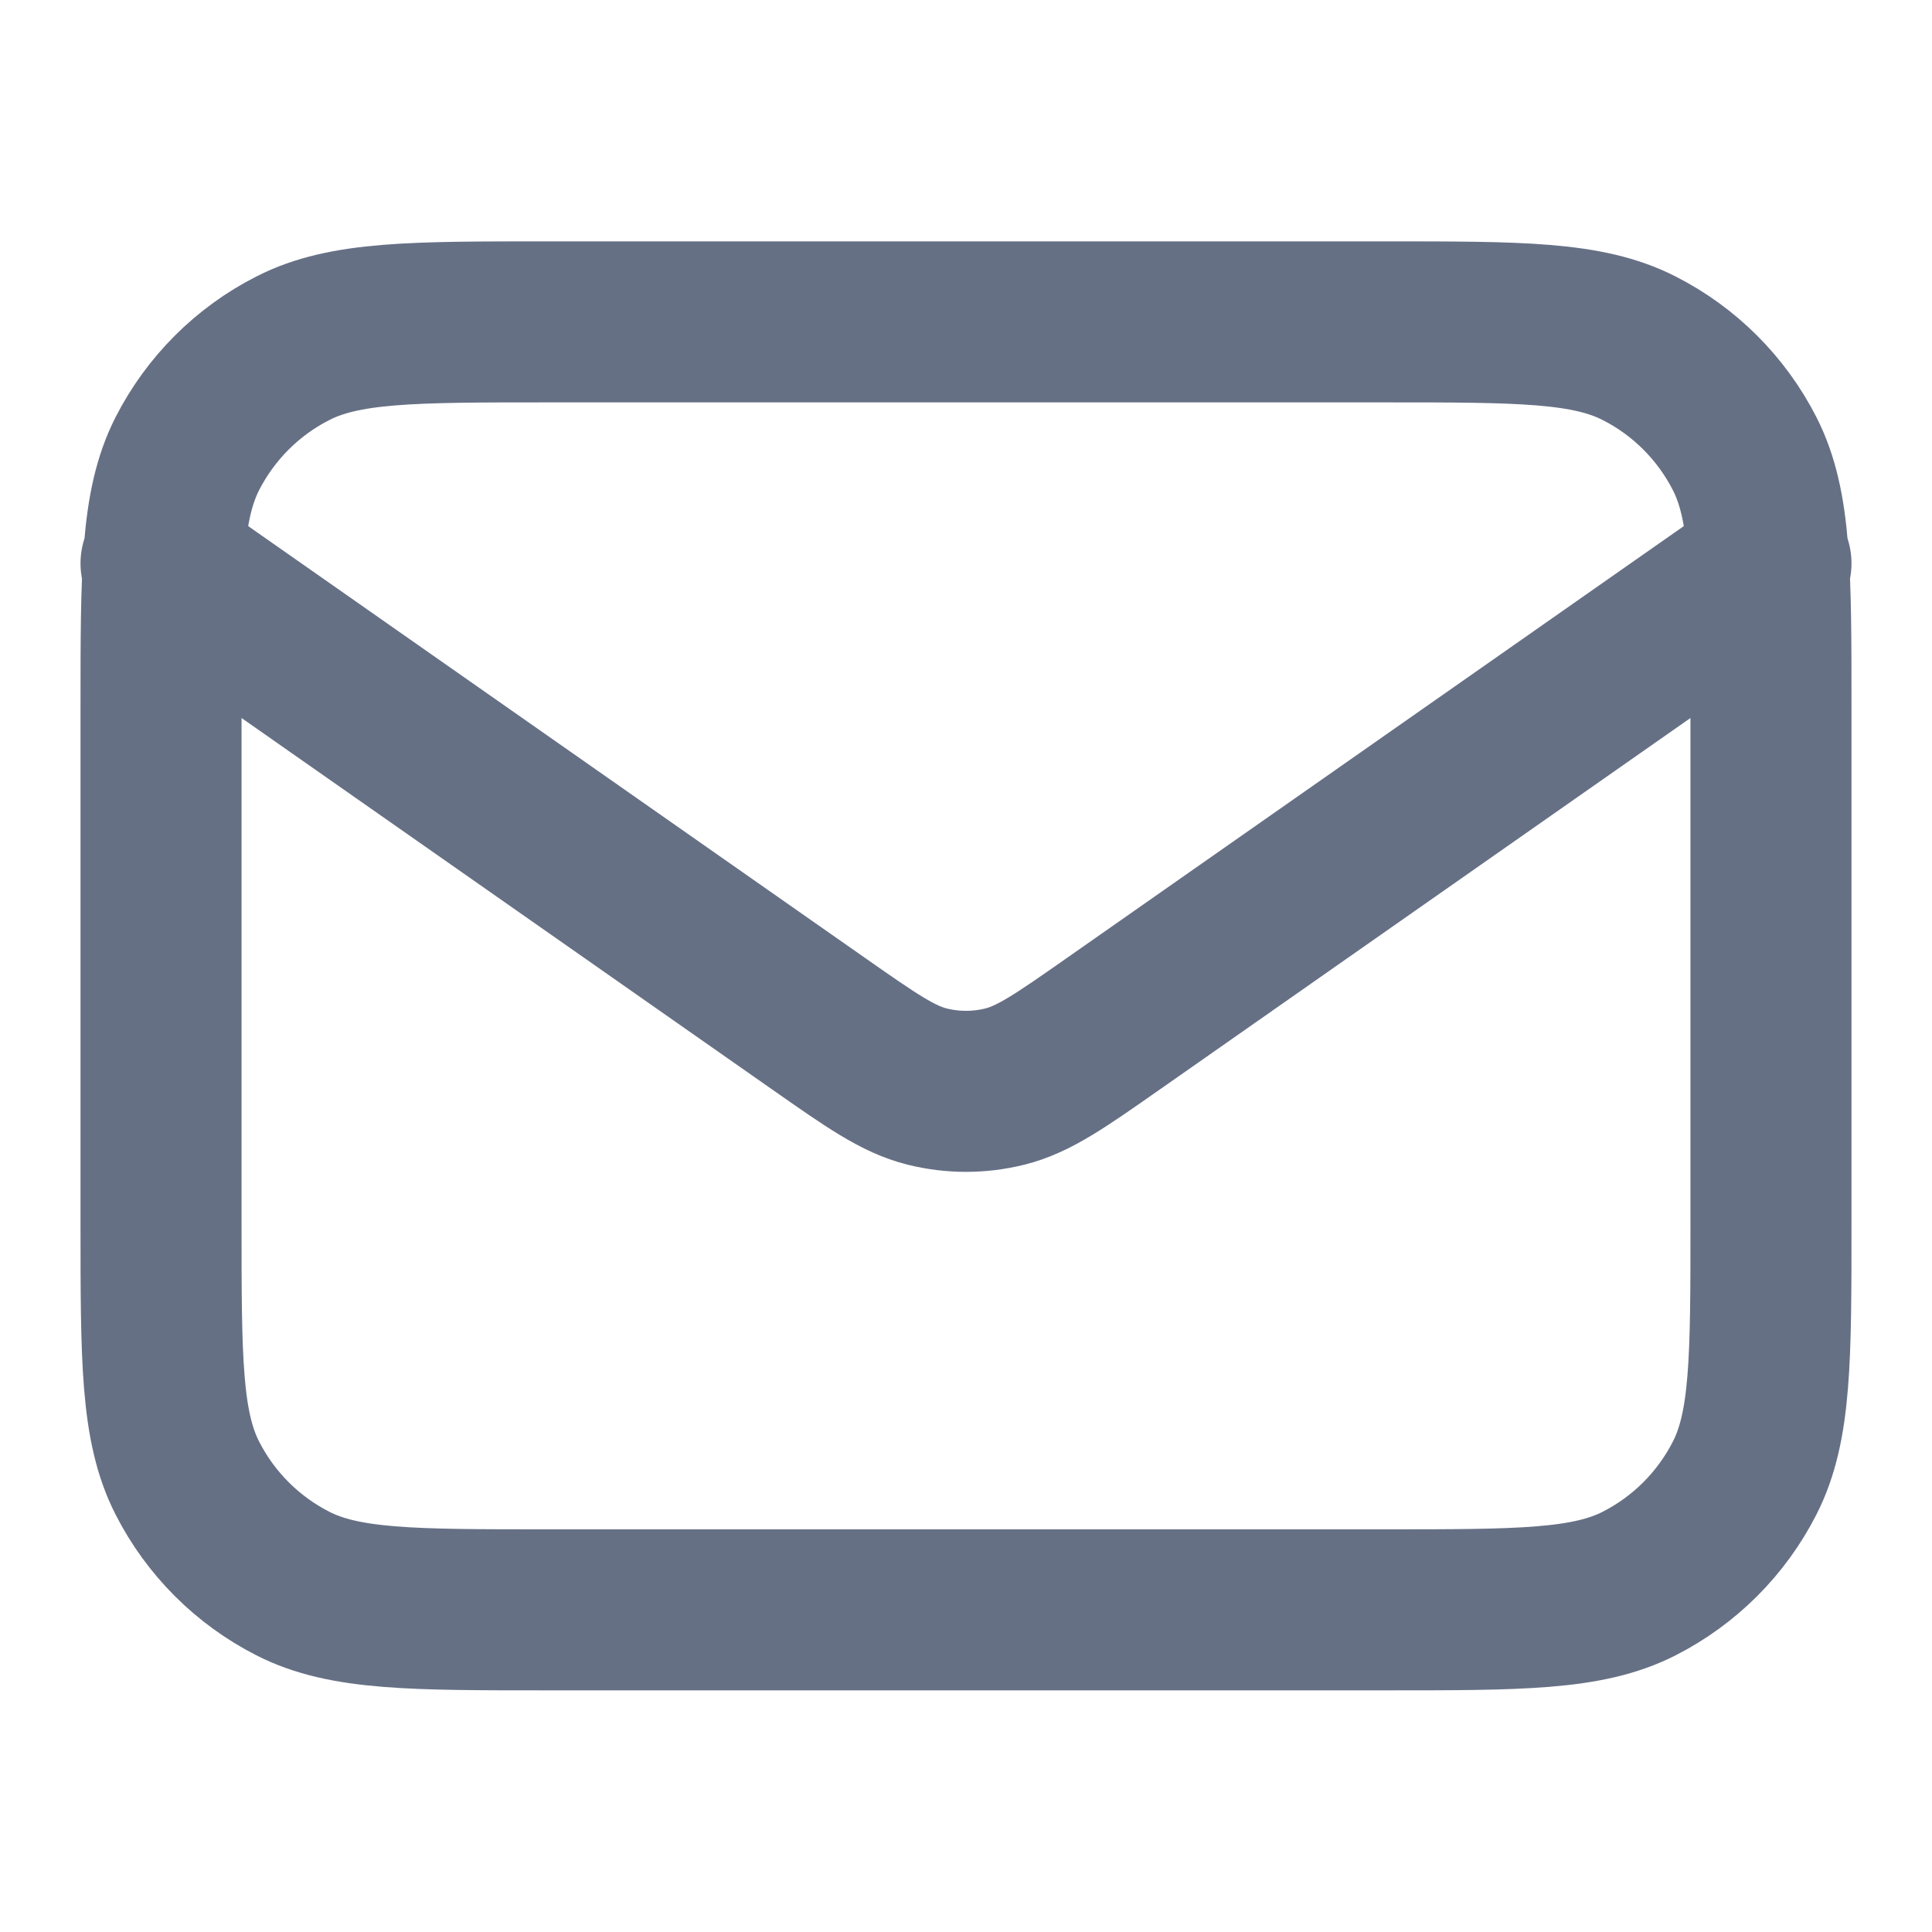 <svg width="20" height="20" viewBox="0 0 20 20" fill="none" xmlns="http://www.w3.org/2000/svg">
<path d="M1.667 5.832L8.471 10.595C9.022 10.981 9.297 11.173 9.597 11.248C9.862 11.314 10.138 11.314 10.403 11.248C10.703 11.173 10.978 10.981 11.529 10.595L18.333 5.832M5.667 16.665H14.333C15.733 16.665 16.433 16.665 16.968 16.393C17.439 16.153 17.821 15.771 18.061 15.3C18.333 14.766 18.333 14.066 18.333 12.665V7.332C18.333 5.932 18.333 5.232 18.061 4.697C17.821 4.227 17.439 3.844 16.968 3.605C16.433 3.332 15.733 3.332 14.333 3.332H5.667C4.266 3.332 3.566 3.332 3.032 3.605C2.561 3.844 2.179 4.227 1.939 4.697C1.667 5.232 1.667 5.932 1.667 7.332V12.665C1.667 14.066 1.667 14.766 1.939 15.3C2.179 15.771 2.561 16.153 3.032 16.393C3.566 16.665 4.266 16.665 5.667 16.665Z" stroke="#667085" stroke-width="1.667" stroke-linecap="round" stroke-linejoin="round"/>
</svg>
